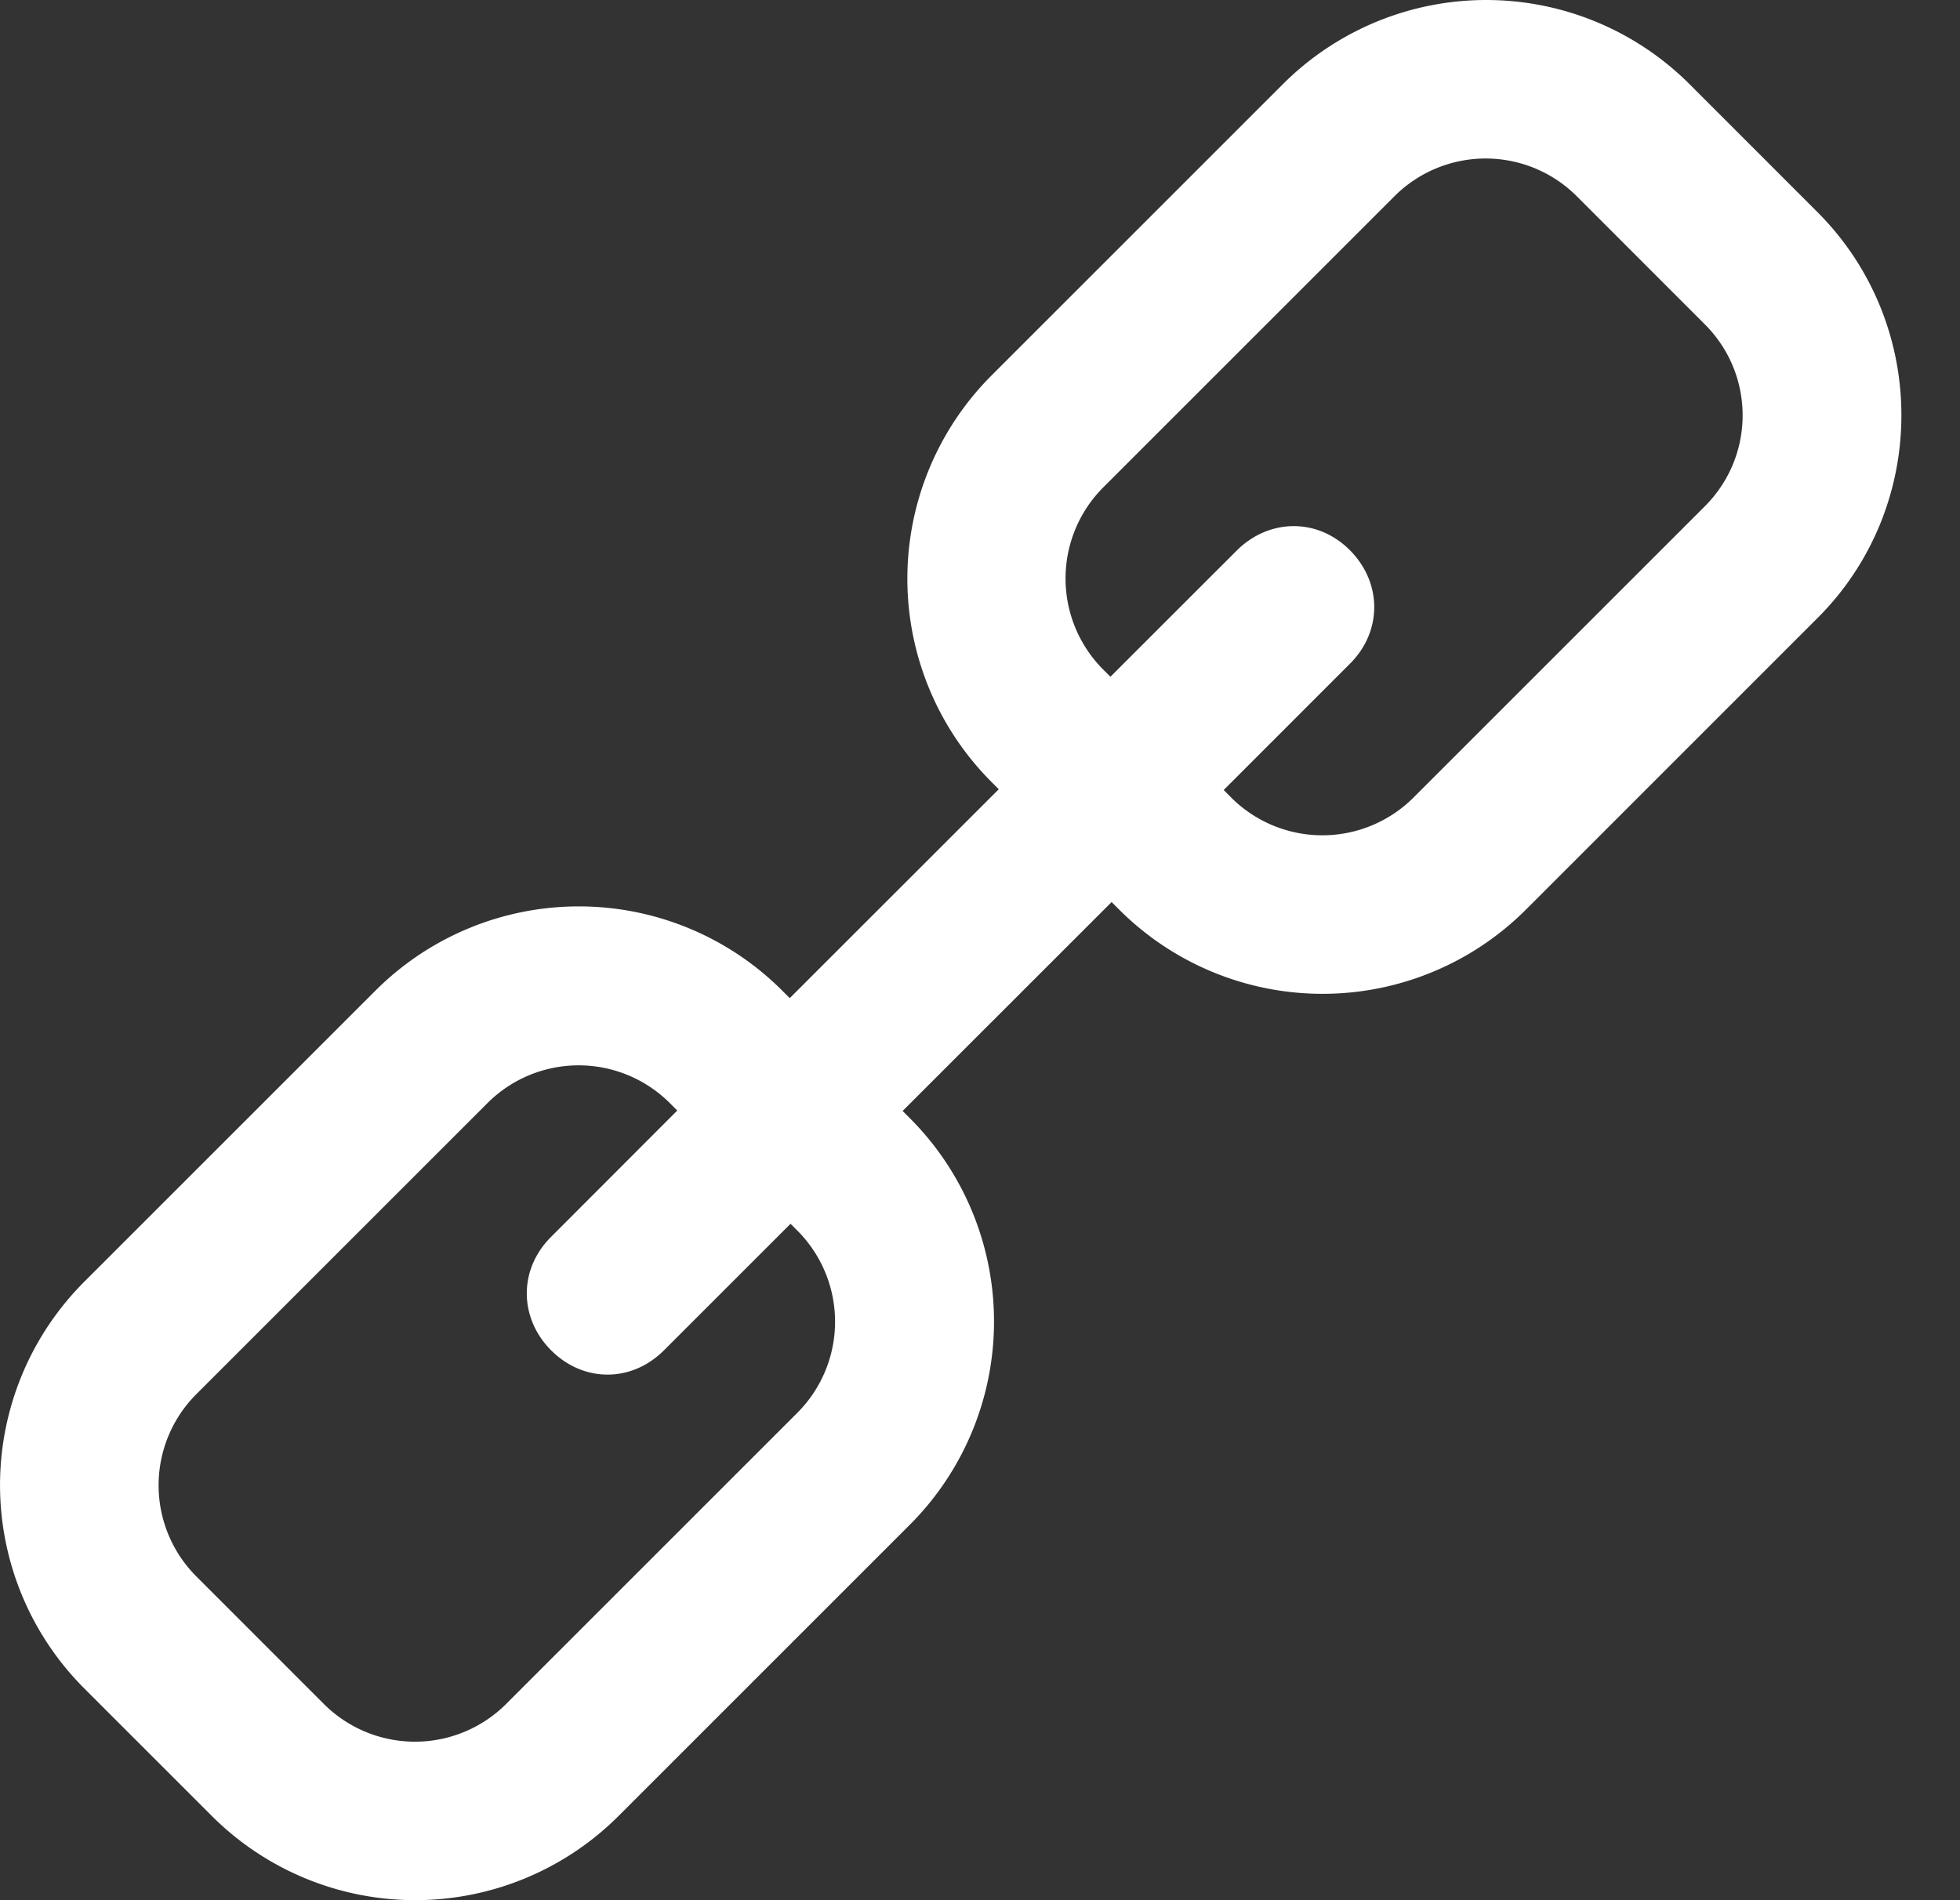 <svg fill="none" height="32" width="33" xmlns="http://www.w3.org/2000/svg"><rect width="100%" height="100%" fill="#333333" stroke="none"/><path d="M30.598 3.57l-2.154-2.155a4.843 4.843 0 0 0-6.842 0l-4.91 4.91a4.843 4.843 0 0 0 0 6.842l.124.124-3.519 3.518-.13-.13a4.843 4.843 0 0 0-6.842 0l-4.91 4.91a4.843 4.843 0 0 0 0 6.841l2.155 2.155a4.843 4.843 0 0 0 6.841 0l4.91-4.91a4.843 4.843 0 0 0 0-6.842l-.124-.124 3.519-3.518.13.13a4.843 4.843 0 0 0 6.843 0l4.909-4.91c1.887-1.88 1.887-4.955 0-6.841zm-17.17 17.157a2.171 2.171 0 0 1 0 3.062l-4.91 4.91a2.171 2.171 0 0 1-3.062 0l-2.154-2.155a2.171 2.171 0 0 1 0-3.062l4.91-4.91a2.171 2.171 0 0 1 3.061 0l.13.13-2.127 2.13c-.542.541-.542 1.357 0 1.905.274.275.613.412.953.412s.679-.137.953-.412l2.128-2.128zM28.705 8.525l-4.91 4.91a2.171 2.171 0 0 1-3.062 0l-.13-.131 2.128-2.129c.542-.542.542-1.358 0-1.906s-1.358-.542-1.906 0l-2.129 2.128-.124-.124a2.171 2.171 0 0 1 0-3.062l4.91-4.91a2.171 2.171 0 0 1 3.062 0l2.154 2.155c.855.849.855 2.22.007 3.069z" fill="#fff"/></svg>